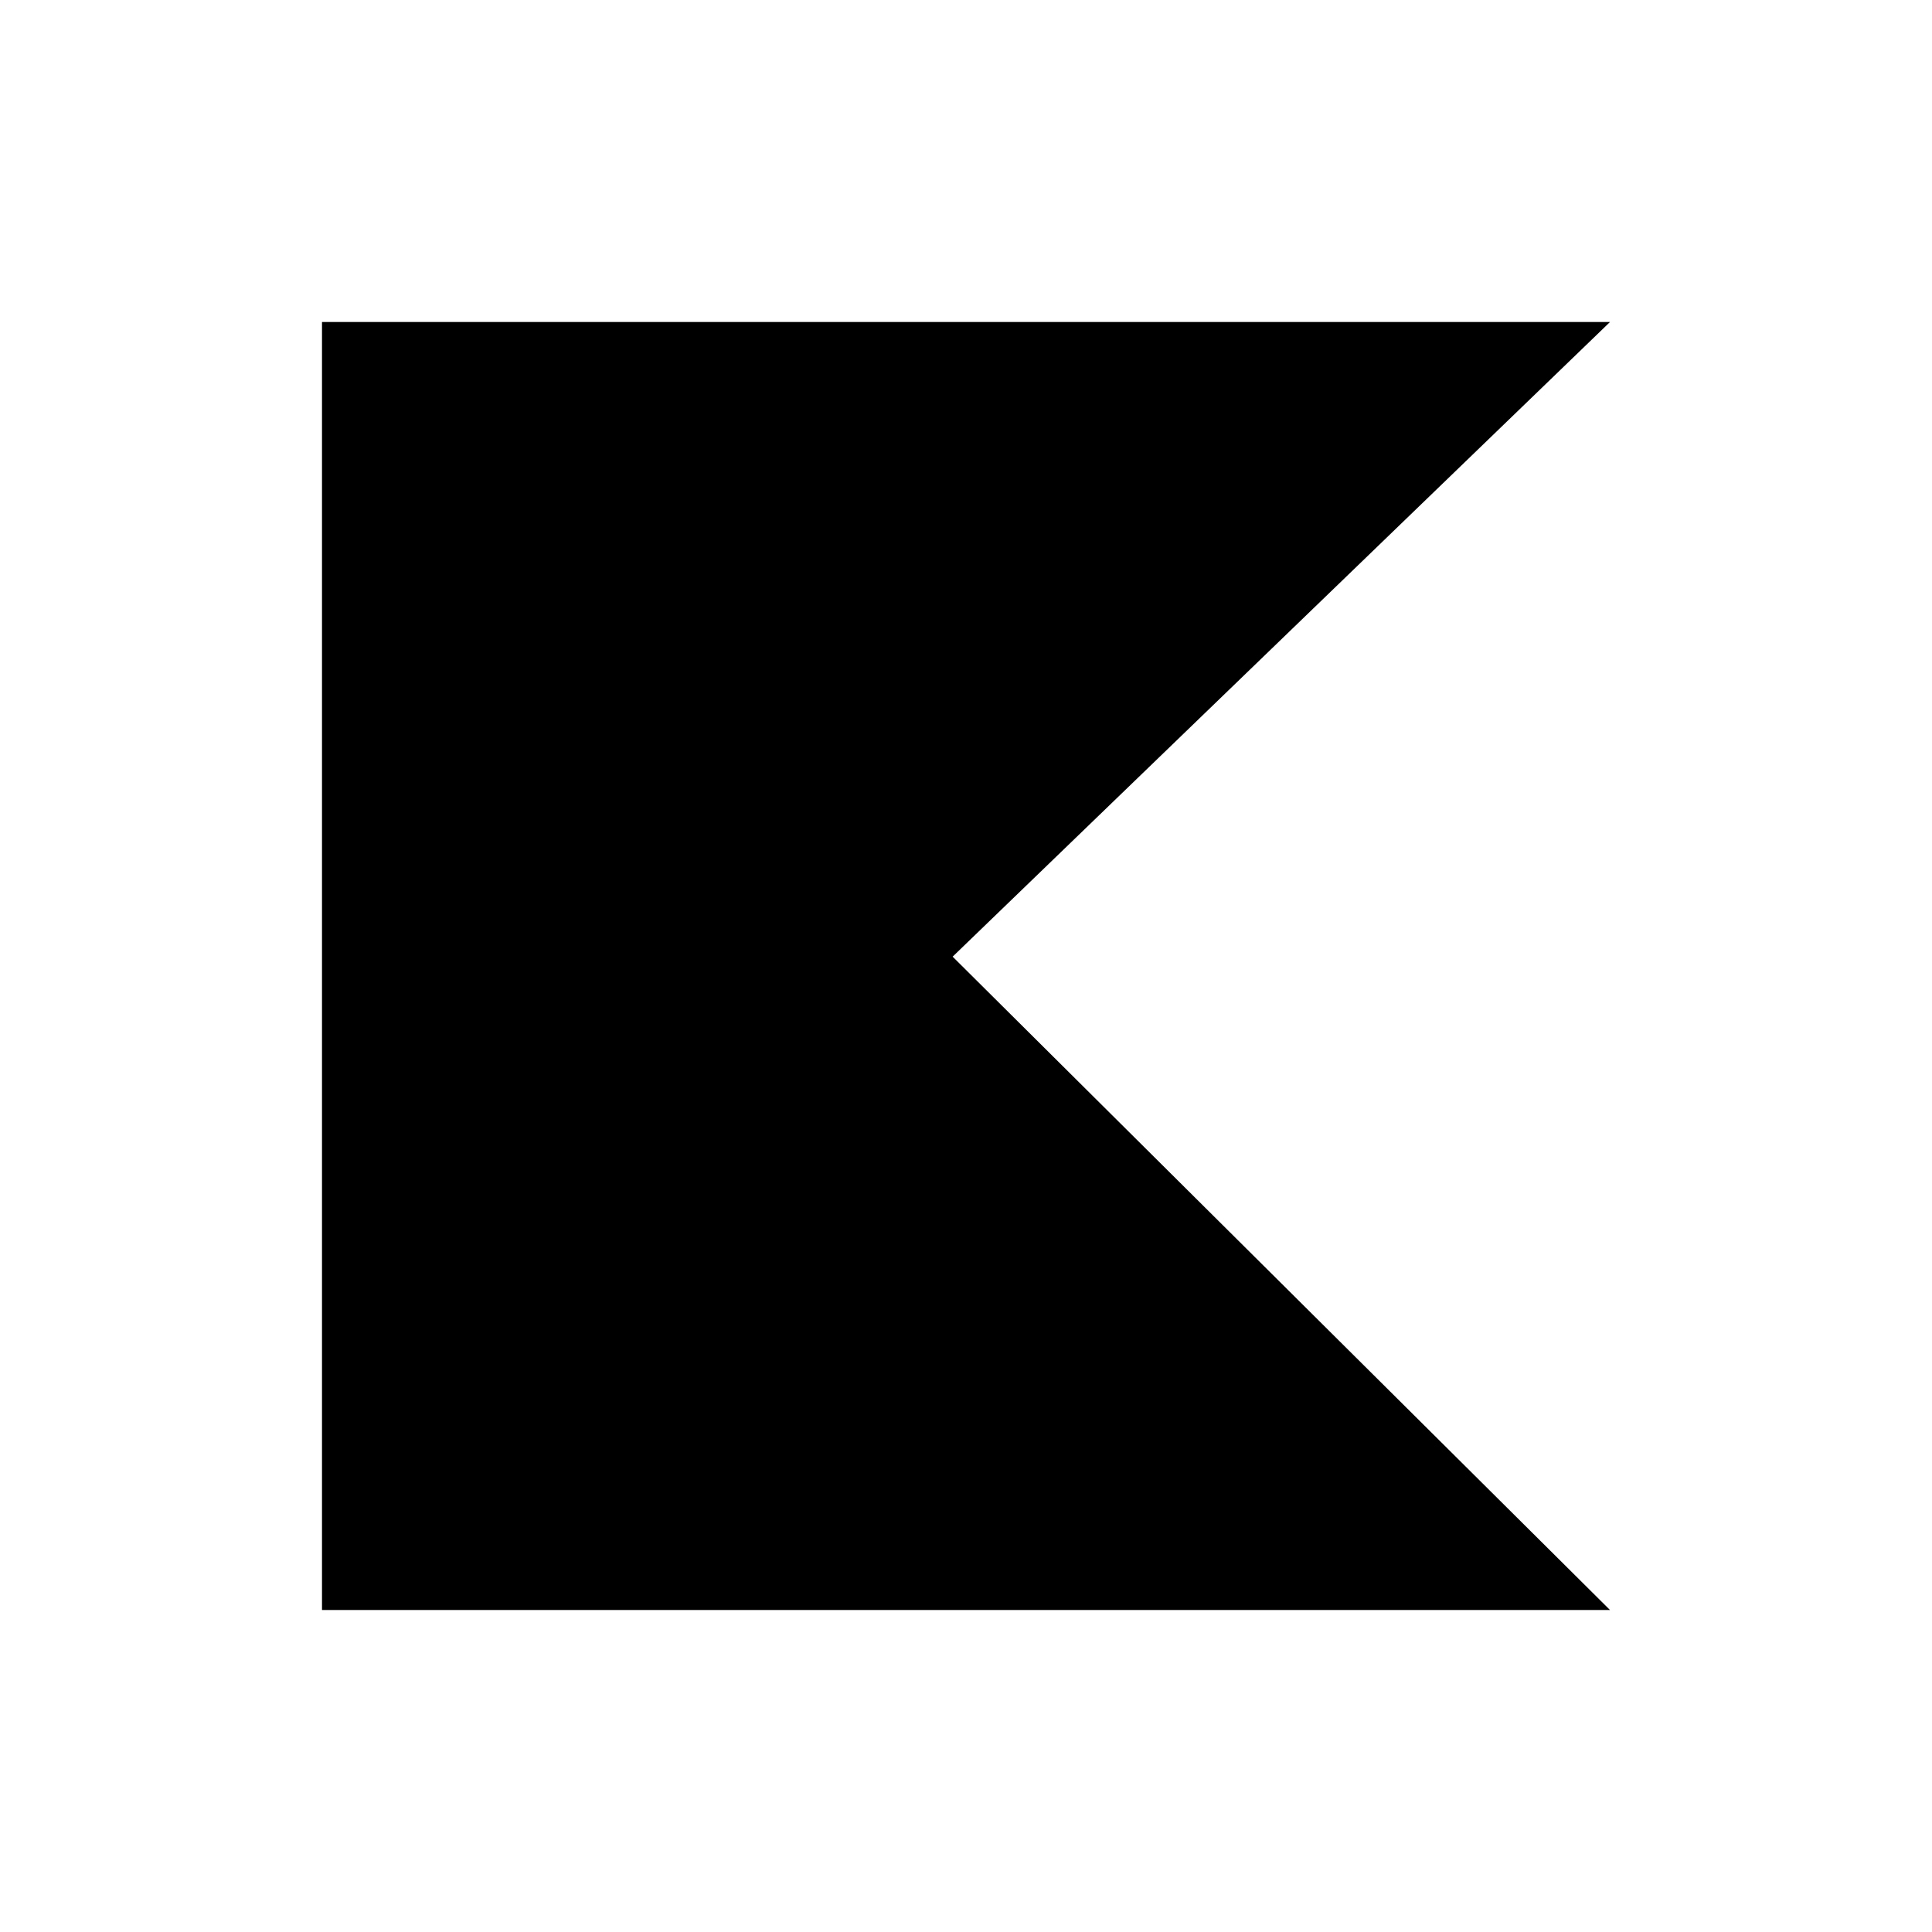 <svg xmlns="http://www.w3.org/2000/svg" width="24" height="24" fill="none" viewBox="0 0 24 24"><path fill="url(#a)" d="M20 20H4V4h16l-8.166 7.884z"/><defs><radialGradient id="a" cx="0" cy="0" r="1" gradientTransform="translate(19.468 4.658)scale(18.328)" gradientUnits="userSpaceOnUse"><stop offset="0" stop-color="color(display-p3 .98 .376 .409)"/><stop offset=".47" stop-color="color(display-p3 .576 .367 .867)"/><stop offset="1" stop-color="color(display-p3 .336 .328 .739)"/></radialGradient></defs></svg>